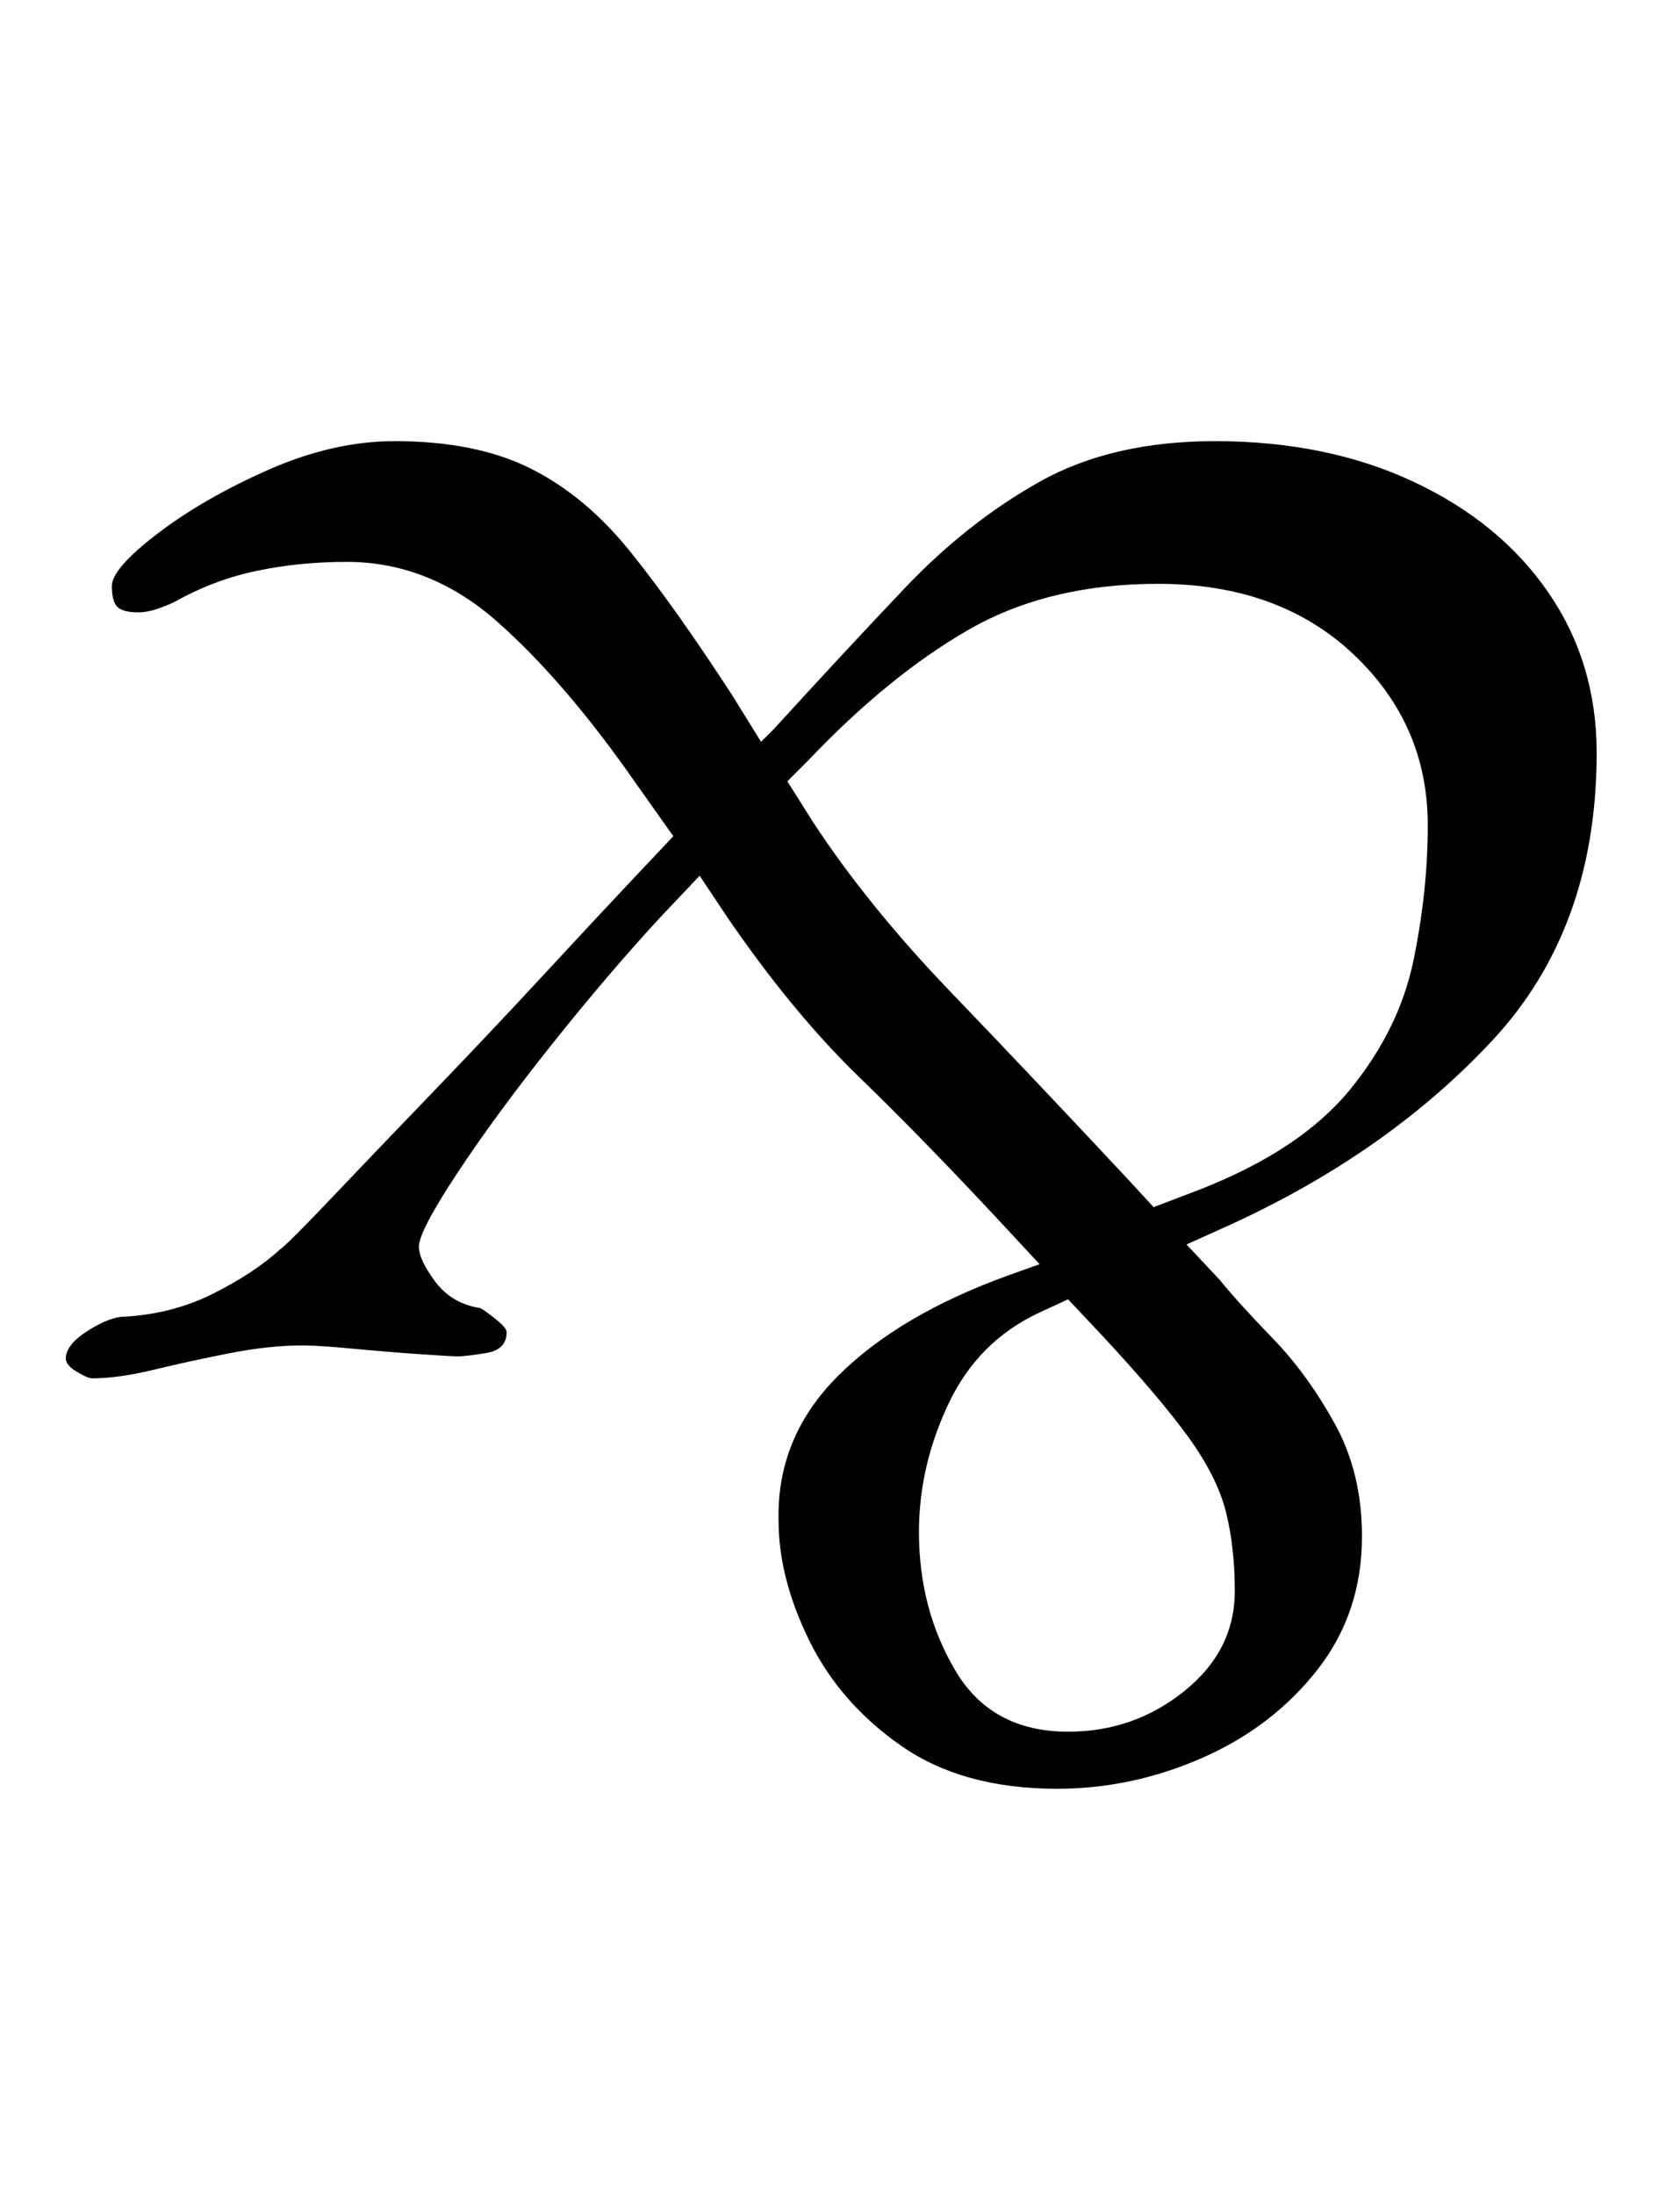 <?xml version="1.0" standalone="no"?>
<!DOCTYPE svg PUBLIC "-//W3C//DTD SVG 1.1//EN" "http://www.w3.org/Graphics/SVG/1.1/DTD/svg11.dtd" >
<svg xmlns="http://www.w3.org/2000/svg" xmlns:xlink="http://www.w3.org/1999/xlink" version="1.1" viewBox="-10 0 766 1000">
  <g transform="matrix(1 0 0 -1 0 800)">
   <path fill="currentColor"
d="M544 599q51 0 90.5 -18.5t61.5 -50.5t22 -73q0 -80 -47.5 -131t-119.5 -84l-20 -9l15 -16q9 -11 24.5 -27t28 -38.5t12.5 -51.5q0 -35 -20.5 -61t-52.5 -40t-66 -14q-43 0 -71 19.5t-42 48t-14 54.5q-1 38 27 66t78 46l14 5l-13 14q-38 41 -69 71t-61 74l-12 18l-18 -19
q-24 -26 -49.5 -58t-43 -58.5t-17.5 -33.5q0 -6 7.5 -16t20.5 -12q2 -1 7 -5t5 -6q0 -8 -9.5 -9.5t-12.5 -1.5t-17.5 1t-30.5 2.5t-23 1.5q-15 0 -33 -3.5t-34.5 -7.5t-28.5 -4q-2 0 -7 3t-5 6q0 6 9 12t16 7q23 1 42 10.5t31 20.5q4 3 23 23t45.5 47.5t51.5 54.5t42 45
l17 18l-17 24q-32 46 -63 73.5t-69 27.5q-21 0 -40.5 -4t-37.5 -14q-4 -2 -8.5 -3.5t-8.5 -1.5q-7 0 -9.5 2.5t-2.5 9.5q0 8 21 24t50.5 29t57.5 13q37 0 62 -12.5t45.5 -38t46.5 -65.5l13 -21l6 6q31 34 59.5 64t61.5 48.5t80 18.5zM518 534q-50 0 -86.5 -21t-73.5 -60
l-9 -9l12 -19q25 -38 62.5 -77t80.5 -85l12 -13l21 8q46 18 68.5 45.5t29 59t6.5 61.5q0 46 -34 78t-89 32zM477 208l-13 -6q-28 -13 -41.5 -41.5t-13.5 -58.5q0 -35 16.5 -63t51.5 -28q30 0 53 18.5t23 45.5q0 20 -4 36t-17 34t-39 46z" />
  </g>

</svg>
